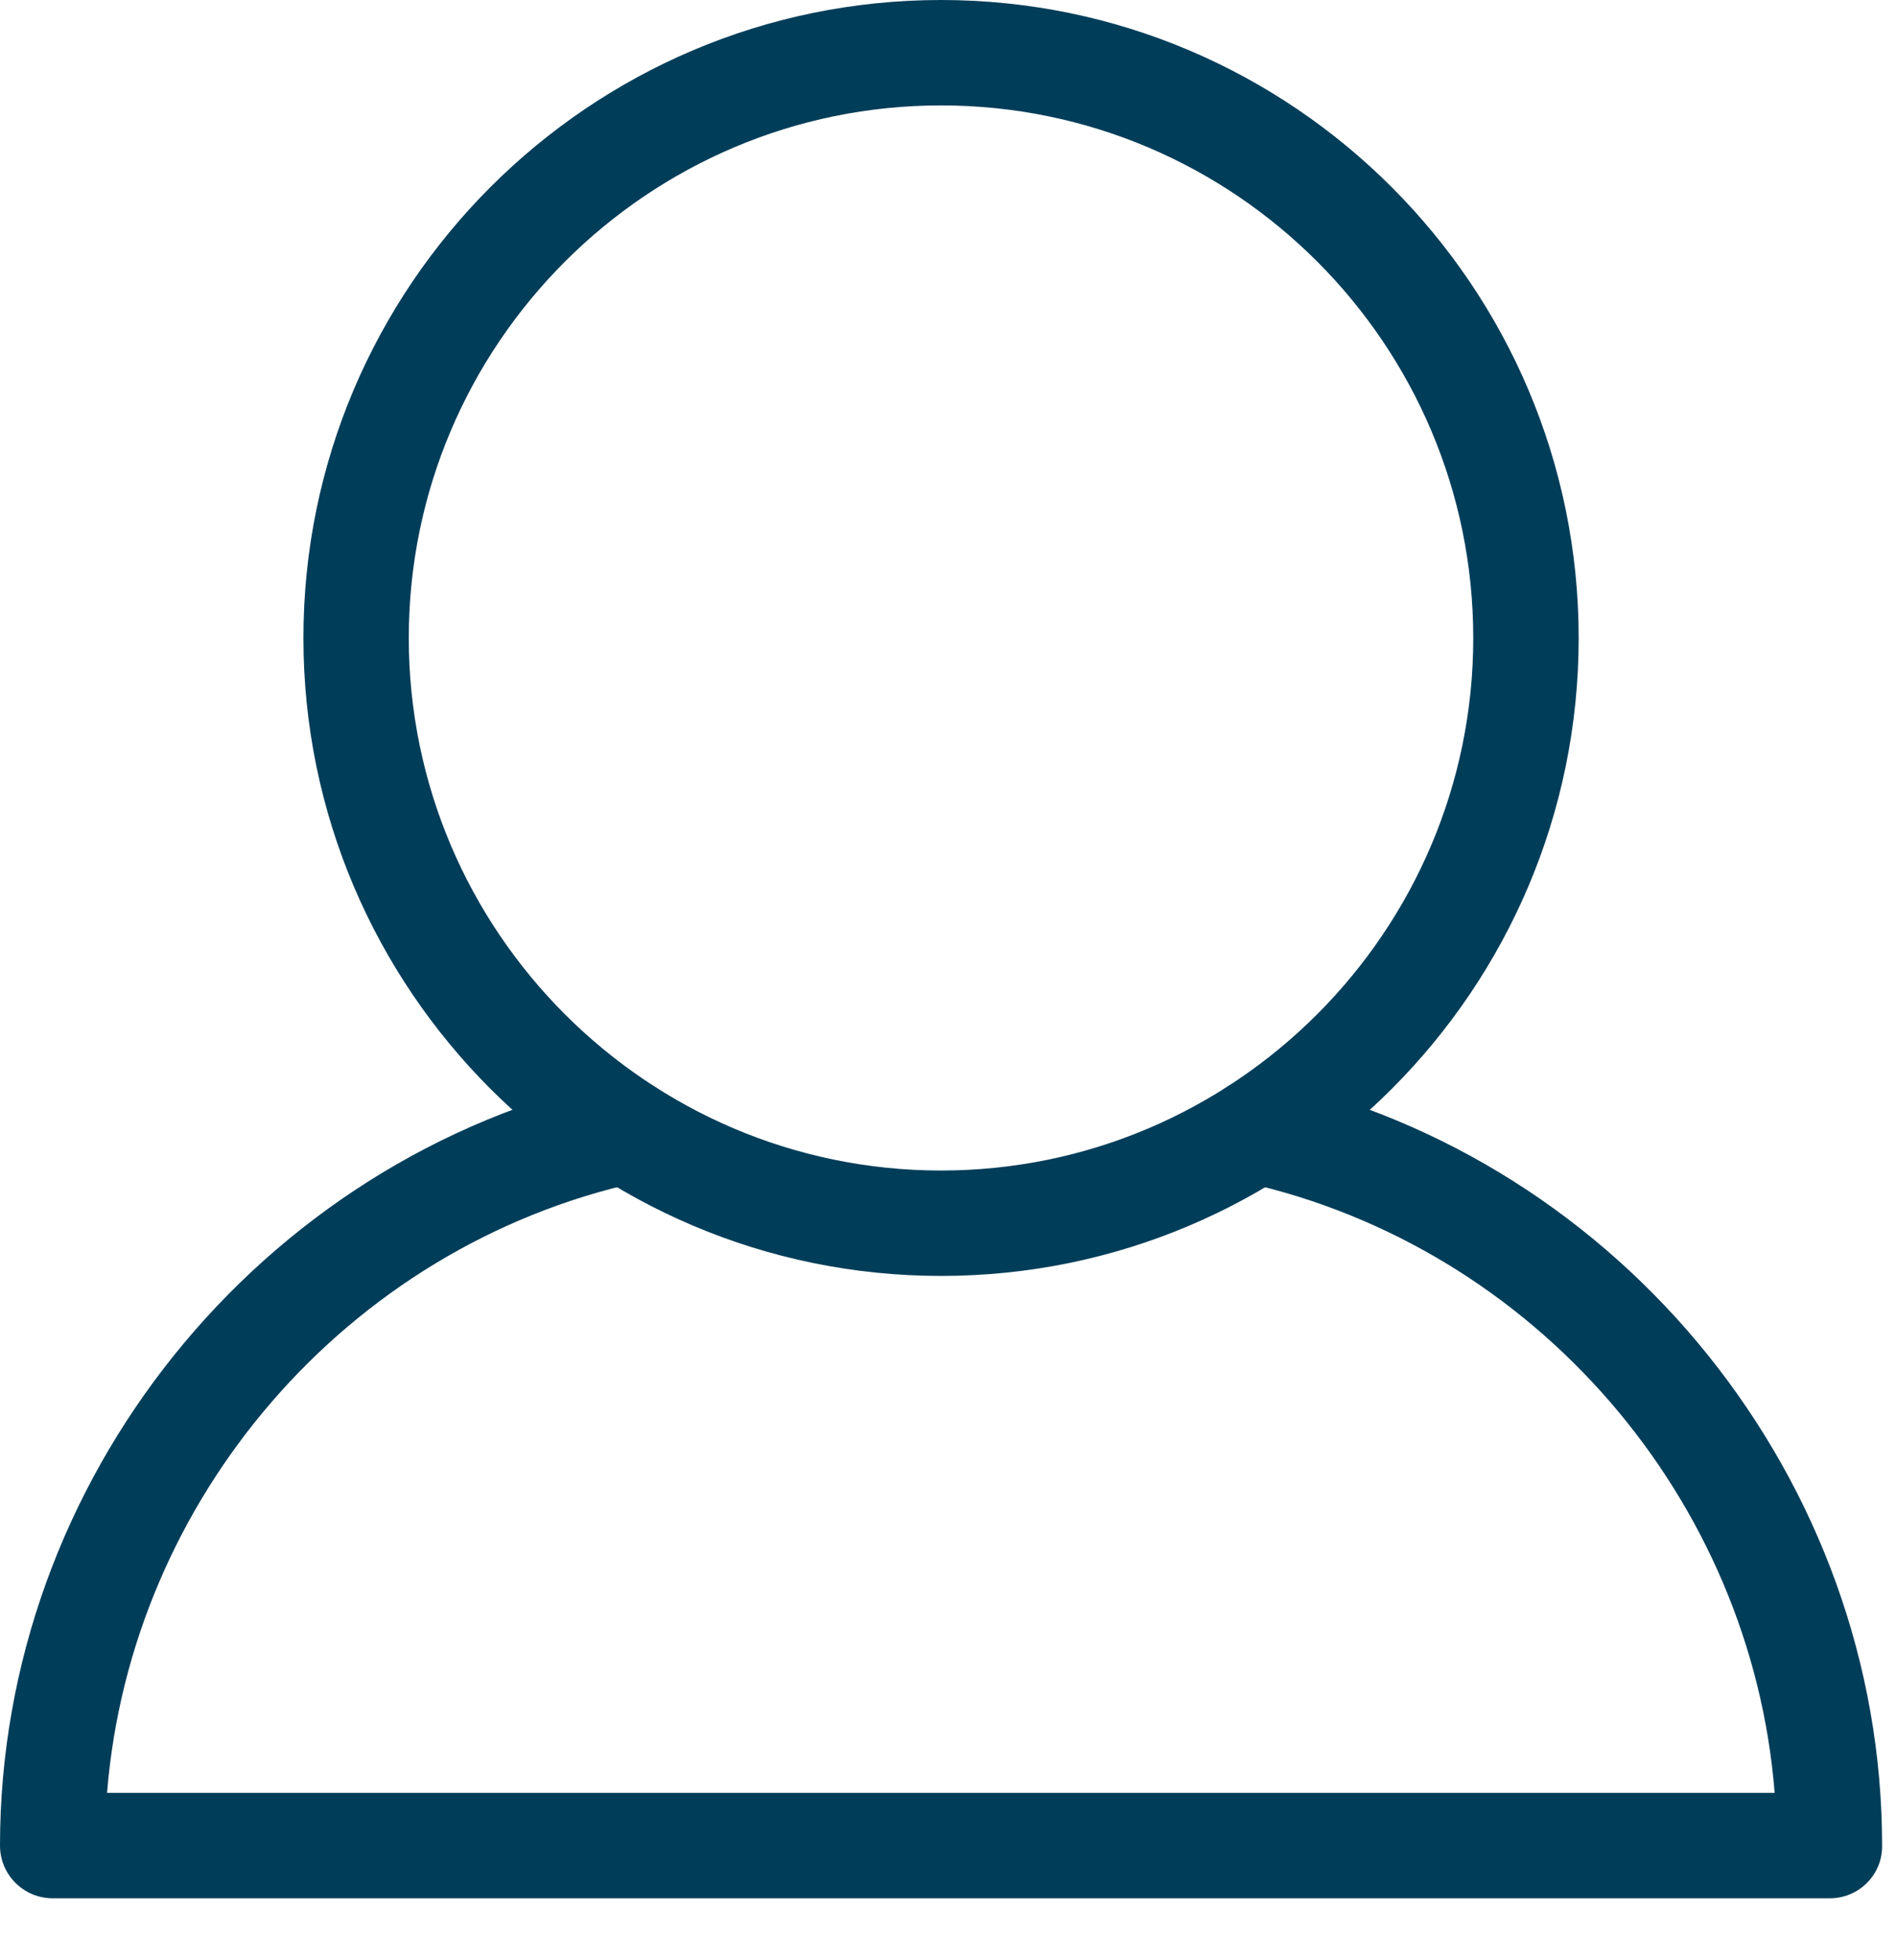 <svg width="30" height="31" viewBox="0 0 30 31" fill="none" xmlns="http://www.w3.org/2000/svg">
<path d="M28.953 30.02H0.834C0.373 30.02 0 29.647 0 29.186C0 23.419 4.094 18.324 9.729 17.07C10.176 16.977 10.622 17.257 10.722 17.704C10.822 18.151 10.536 18.597 10.089 18.697C5.481 19.718 2.067 23.705 1.694 28.353H28.08C27.713 23.712 24.299 19.724 19.691 18.697C19.244 18.597 18.958 18.151 19.058 17.704C19.158 17.257 19.598 16.977 20.051 17.07C25.686 18.324 29.78 23.419 29.78 29.186C29.787 29.647 29.413 30.02 28.953 30.02Z" fill="#003D59"/>
<path d="M14.89 20.178C9.328 20.178 4.801 15.65 4.801 10.089C4.801 4.528 9.328 0 14.89 0C20.451 0 24.979 4.528 24.979 10.089C24.979 15.65 20.458 20.178 14.89 20.178ZM14.89 1.667C10.249 1.667 6.468 5.448 6.468 10.089C6.468 14.73 10.249 18.511 14.89 18.511C19.531 18.511 23.311 14.73 23.311 10.089C23.311 5.448 19.537 1.667 14.89 1.667Z" fill="#003D59"/>
</svg>
